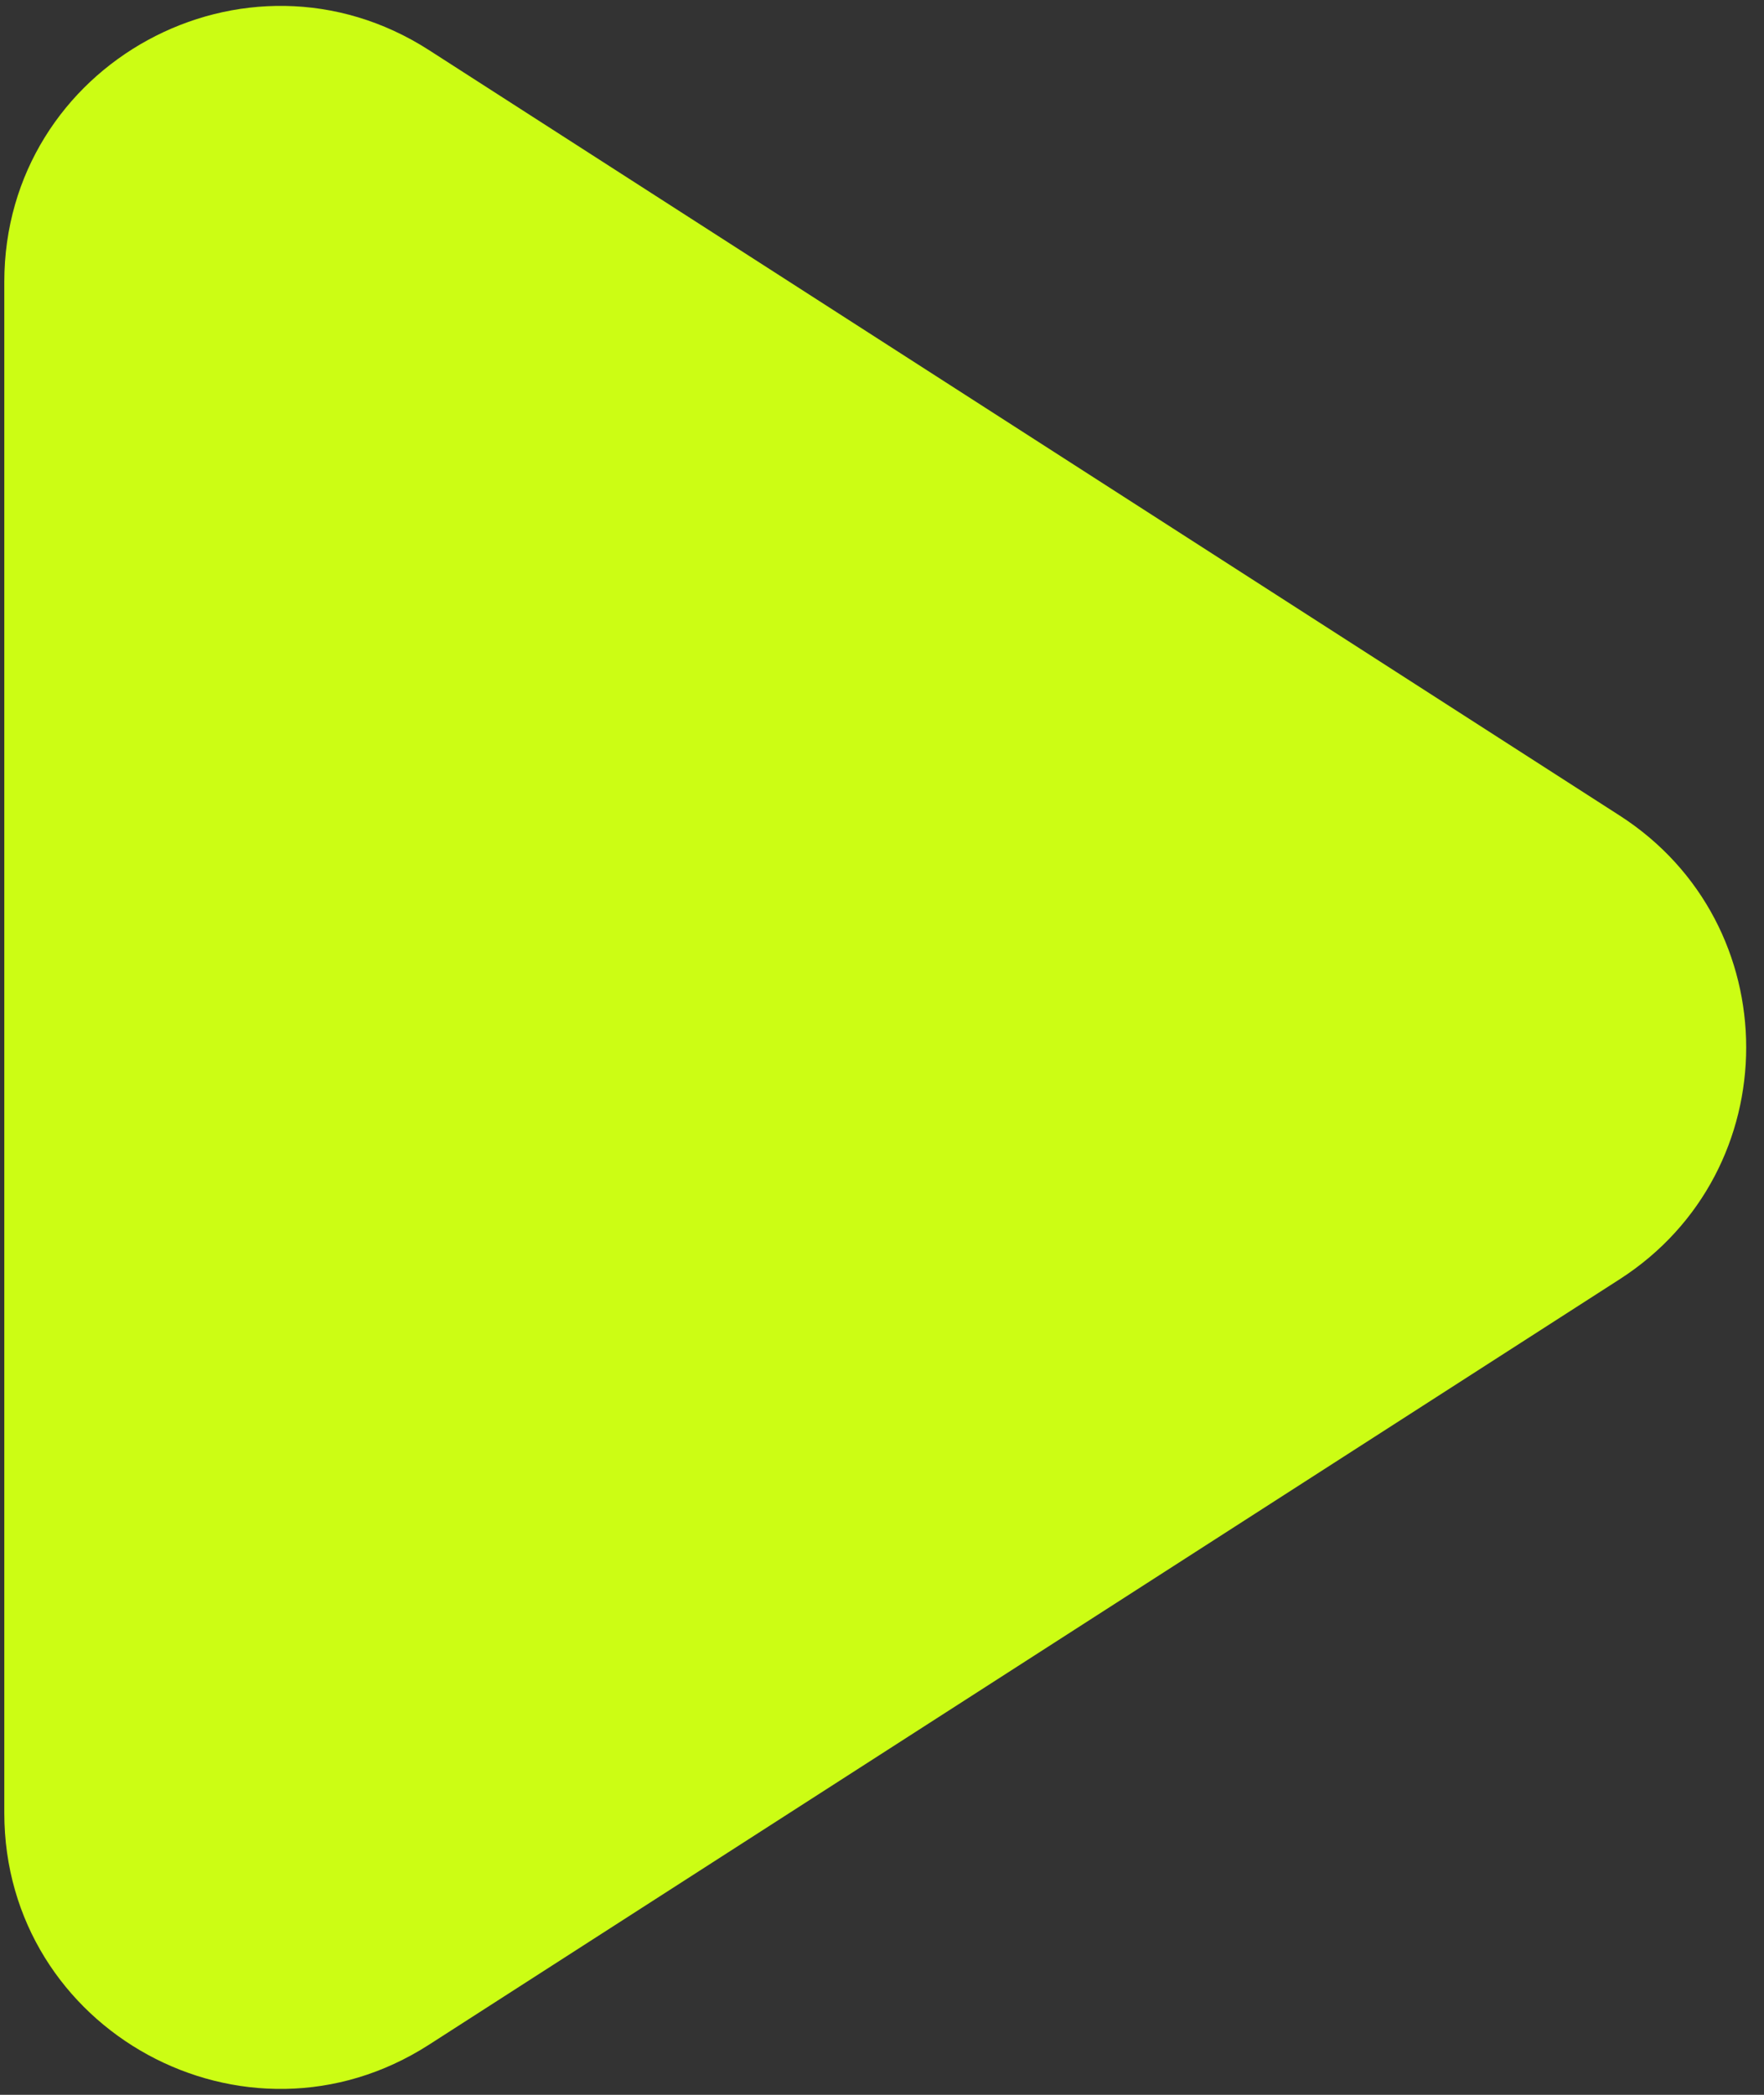 <svg width="32" height="38" viewBox="0 0 32 38" fill="none" xmlns="http://www.w3.org/2000/svg">
<rect x="0" y="0" width="32" height="38" fill="#333333" stroke="none"/>
<path d="M0.078 5.115C0.078 1.159 4.454 -1.23 7.782 0.909L29.381 14.794C32.442 16.762 32.442 21.238 29.381 23.206L7.782 37.091C4.454 39.23 0.078 36.841 0.078 32.885V5.115Z" fill="#CCFD14"/>
</svg>
